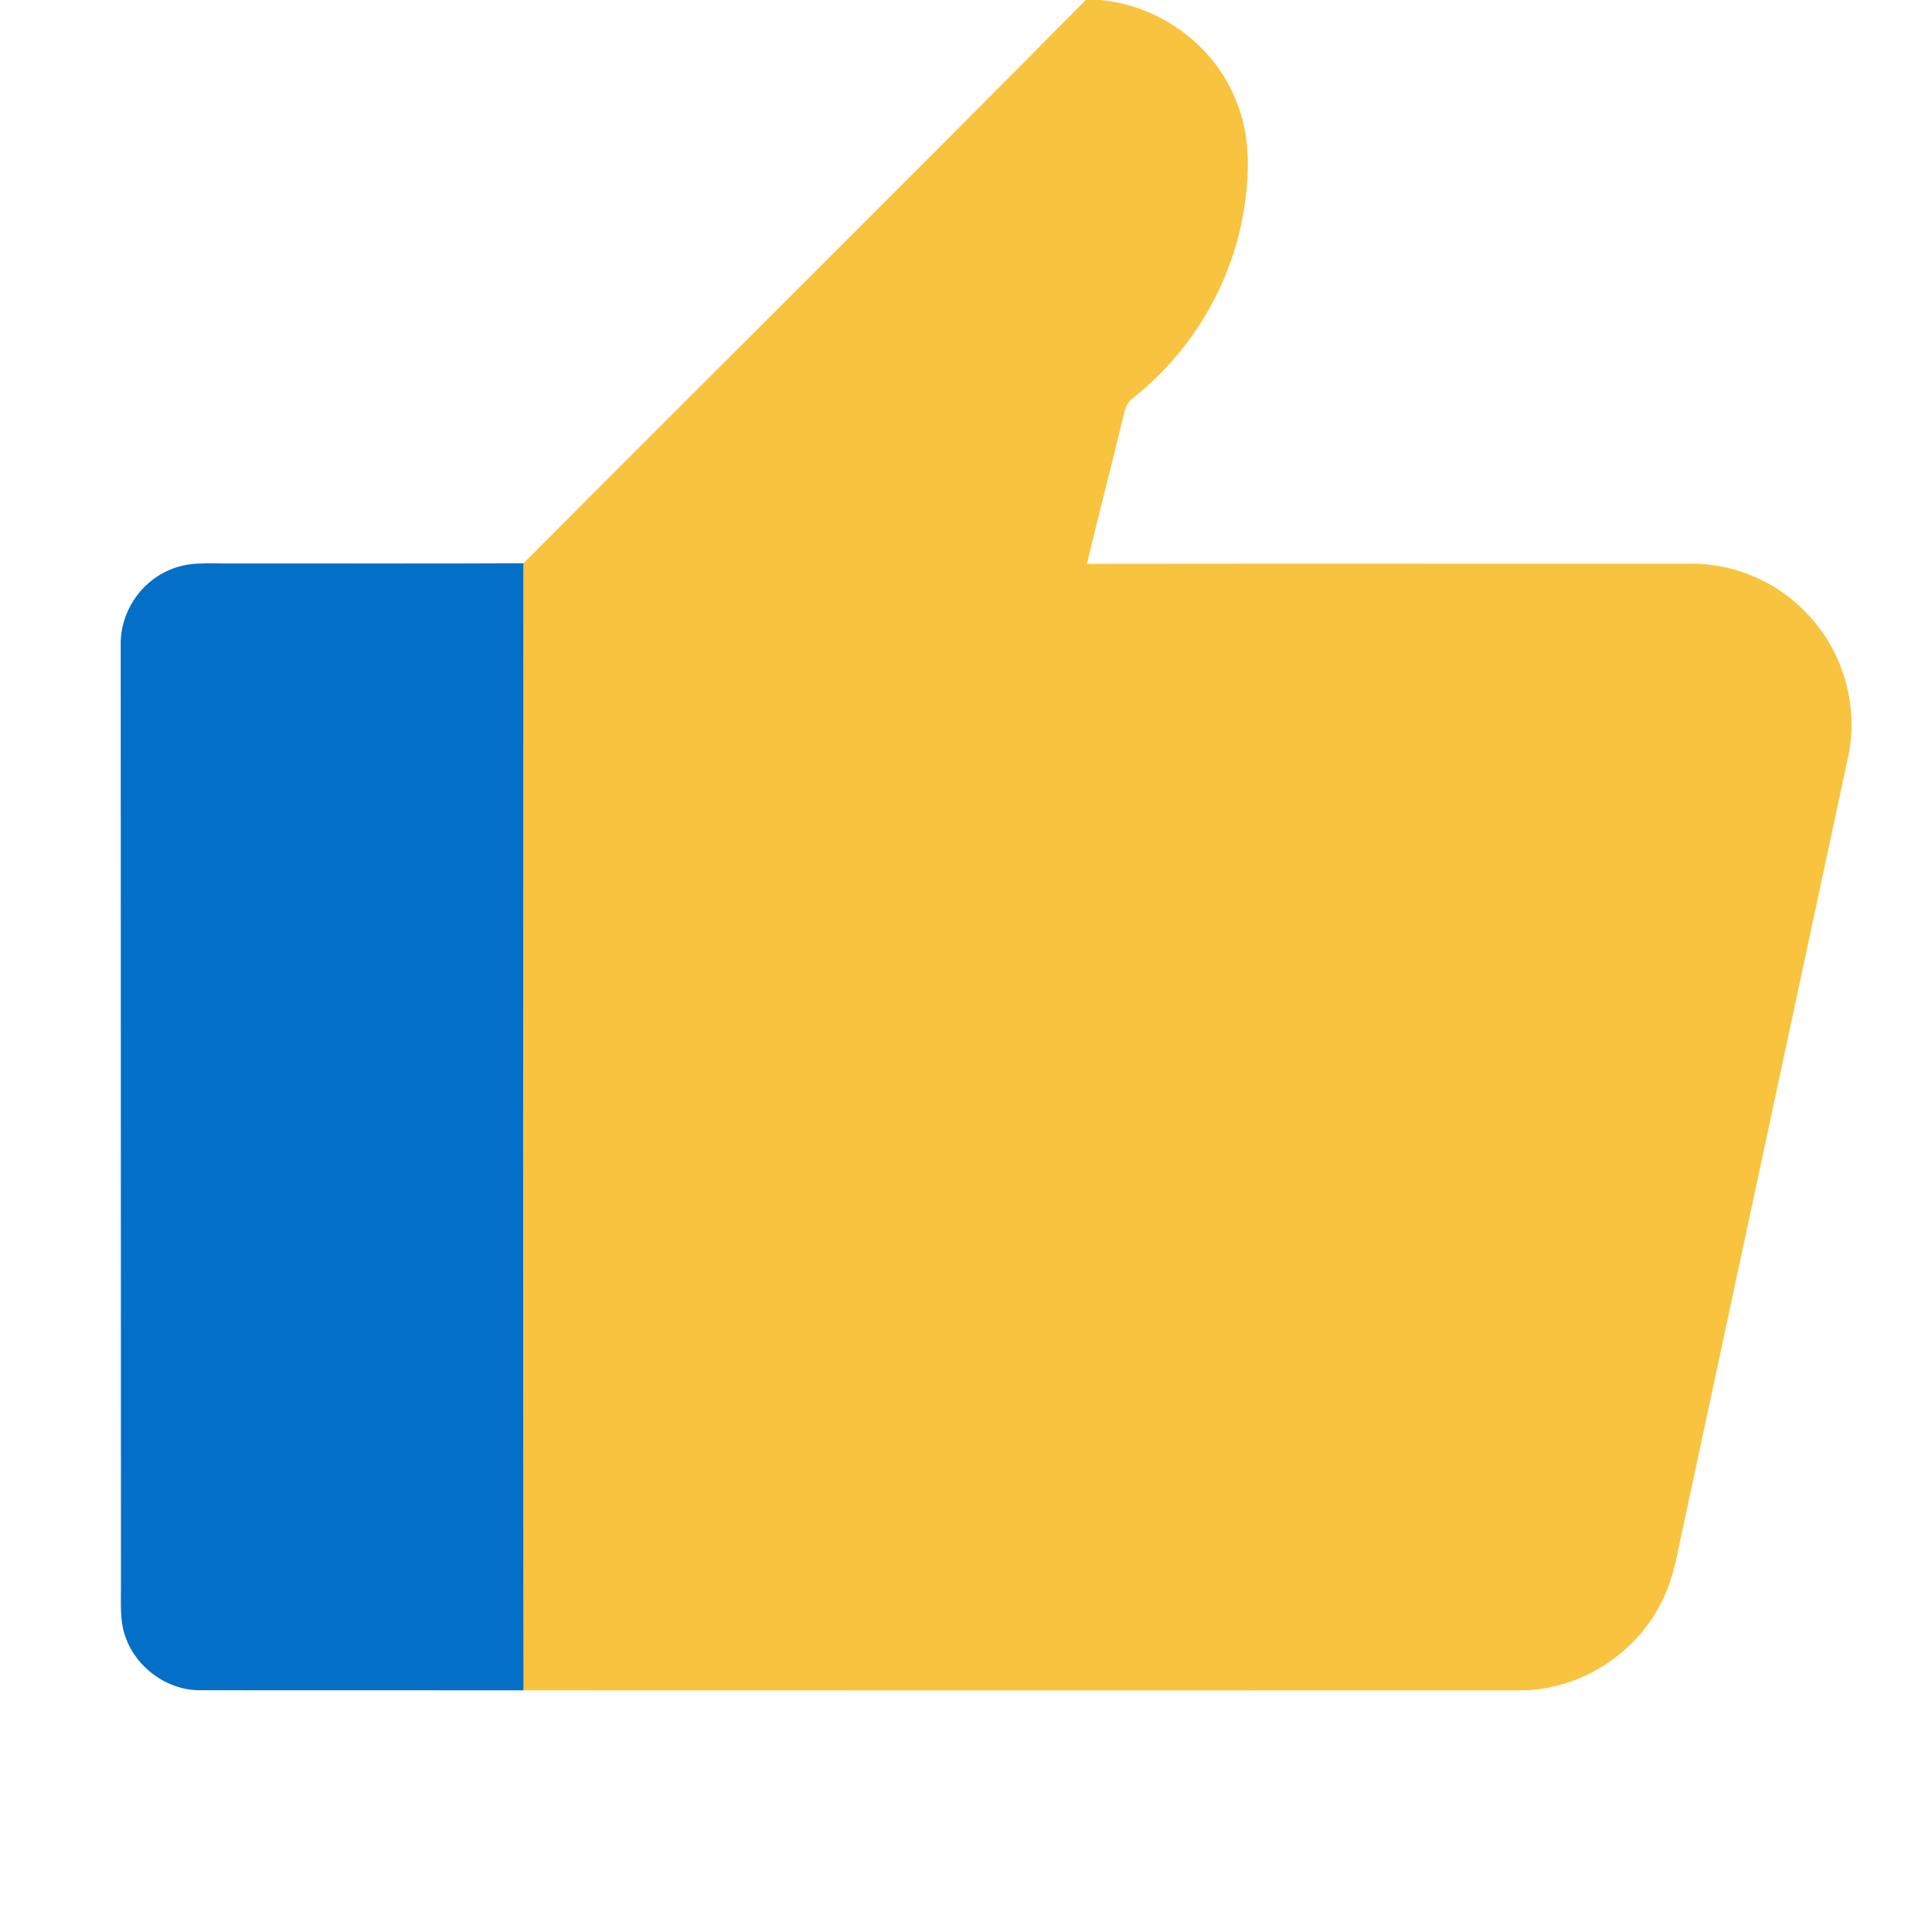 <?xml version="1.0" encoding="UTF-8" ?>
<!DOCTYPE svg PUBLIC "-//W3C//DTD SVG 1.1//EN" "http://www.w3.org/Graphics/SVG/1.1/DTD/svg11.dtd">
<svg width="800pt" height="800pt" viewBox="0 0 800 800" version="1.1" xmlns="http://www.w3.org/2000/svg">
<g id="#f8c33eff">
<path fill="#f8c33e" opacity="1.00" d=" M 449.62 0.00 L 455.46 0.00 C 480.17 2.18 503.00 18.76 511.95 42.01 C 517.90 56.23 517.41 72.10 515.05 87.05 C 510.17 117.58 493.24 145.89 468.96 164.97 C 466.84 166.47 465.96 168.96 465.41 171.40 C 460.46 192.13 454.98 212.74 450.06 233.49 C 533.37 233.28 616.68 233.47 699.99 233.40 C 717.97 233.21 735.79 240.84 748.11 253.91 C 763.06 269.32 769.83 292.22 765.30 313.25 C 742.14 421.42 718.93 529.57 695.77 637.73 C 693.92 647.12 691.87 656.64 687.13 665.06 C 675.98 686.08 652.84 700.12 629.01 699.94 C 491.60 699.95 354.19 700.02 216.78 699.93 C 216.50 544.37 216.64 388.80 216.74 233.24 C 294.27 155.40 372.32 78.07 449.62 0.00 Z" />
</g>
<g id="#036fc6ff">
<path fill="#036fc6" opacity="1.00" d=" M 70.03 236.08 C 77.84 232.43 86.64 233.40 95.00 233.32 C 135.58 233.27 176.16 233.44 216.74 233.24 C 216.64 388.80 216.50 544.37 216.78 699.93 C 172.17 699.85 127.55 699.95 82.94 699.89 C 69.38 700.00 56.55 690.73 52.03 678.03 C 49.40 670.99 50.17 663.35 50.08 656.00 C 50.06 526.32 49.99 396.64 49.99 266.96 C 49.73 253.86 57.96 241.16 70.03 236.08 Z" />
</g>
</svg>
